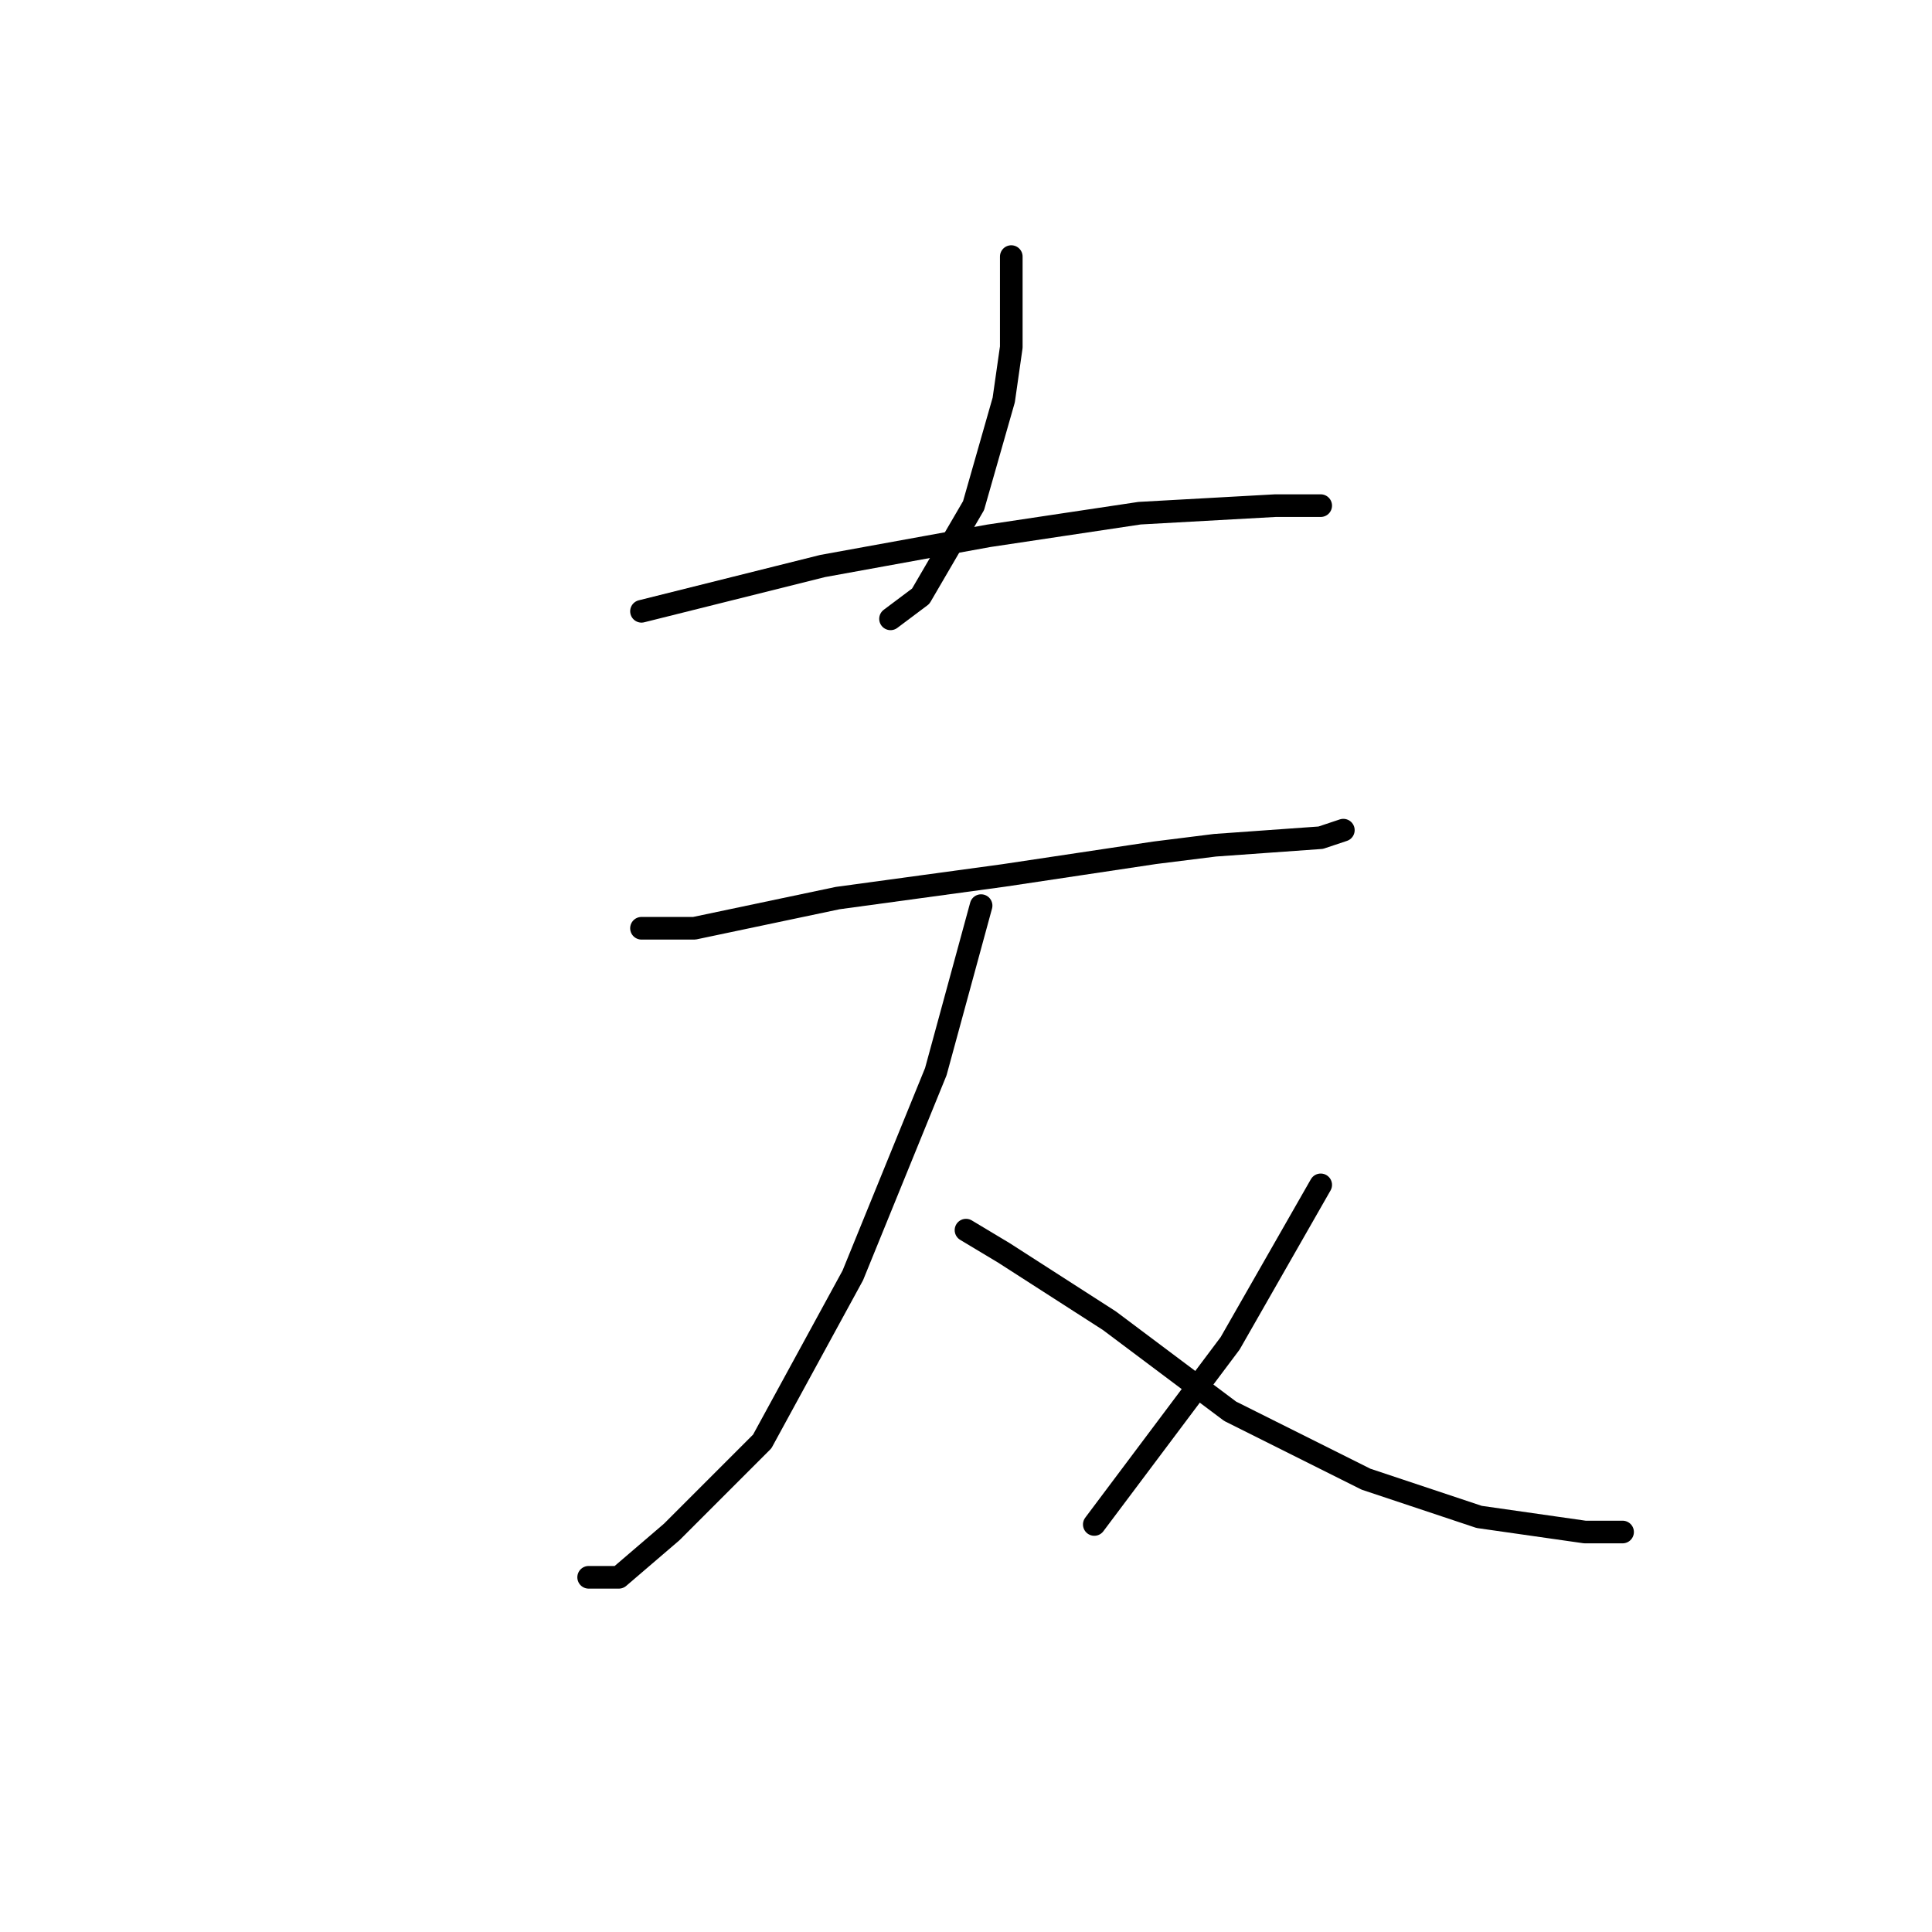 <?xml version="1.0" standalone="no"?>
    <svg width="256" height="256" xmlns="http://www.w3.org/2000/svg" version="1.1">
    <polyline stroke="black" stroke-width="3" stroke-linecap="round" fill="transparent" stroke-linejoin="round" points="134 34 134 46 133 53 129 67 122 79 118 82 118 82 " />
        <polyline stroke="black" stroke-width="3" stroke-linecap="round" fill="transparent" stroke-linejoin="round" points="85 81 109 75 131 71 151 68 169 67 175 67 175 67 " />
        <polyline stroke="black" stroke-width="3" stroke-linecap="round" fill="transparent" stroke-linejoin="round" points="85 123 92 123 111 119 133 116 153 113 161 112 175 111 178 110 178 110 " />
        <polyline stroke="black" stroke-width="3" stroke-linecap="round" fill="transparent" stroke-linejoin="round" points="130 120 124 142 113 169 101 191 89 203 82 209 78 209 78 209 " />
        <polyline stroke="black" stroke-width="3" stroke-linecap="round" fill="transparent" stroke-linejoin="round" points="128 163 133 166 147 175 163 187 181 196 196 201 210 203 215 203 215 203 " />
        <polyline stroke="black" stroke-width="3" stroke-linecap="round" fill="transparent" stroke-linejoin="round" points="175 157 163 178 145 202 145 202 " />
        </svg>